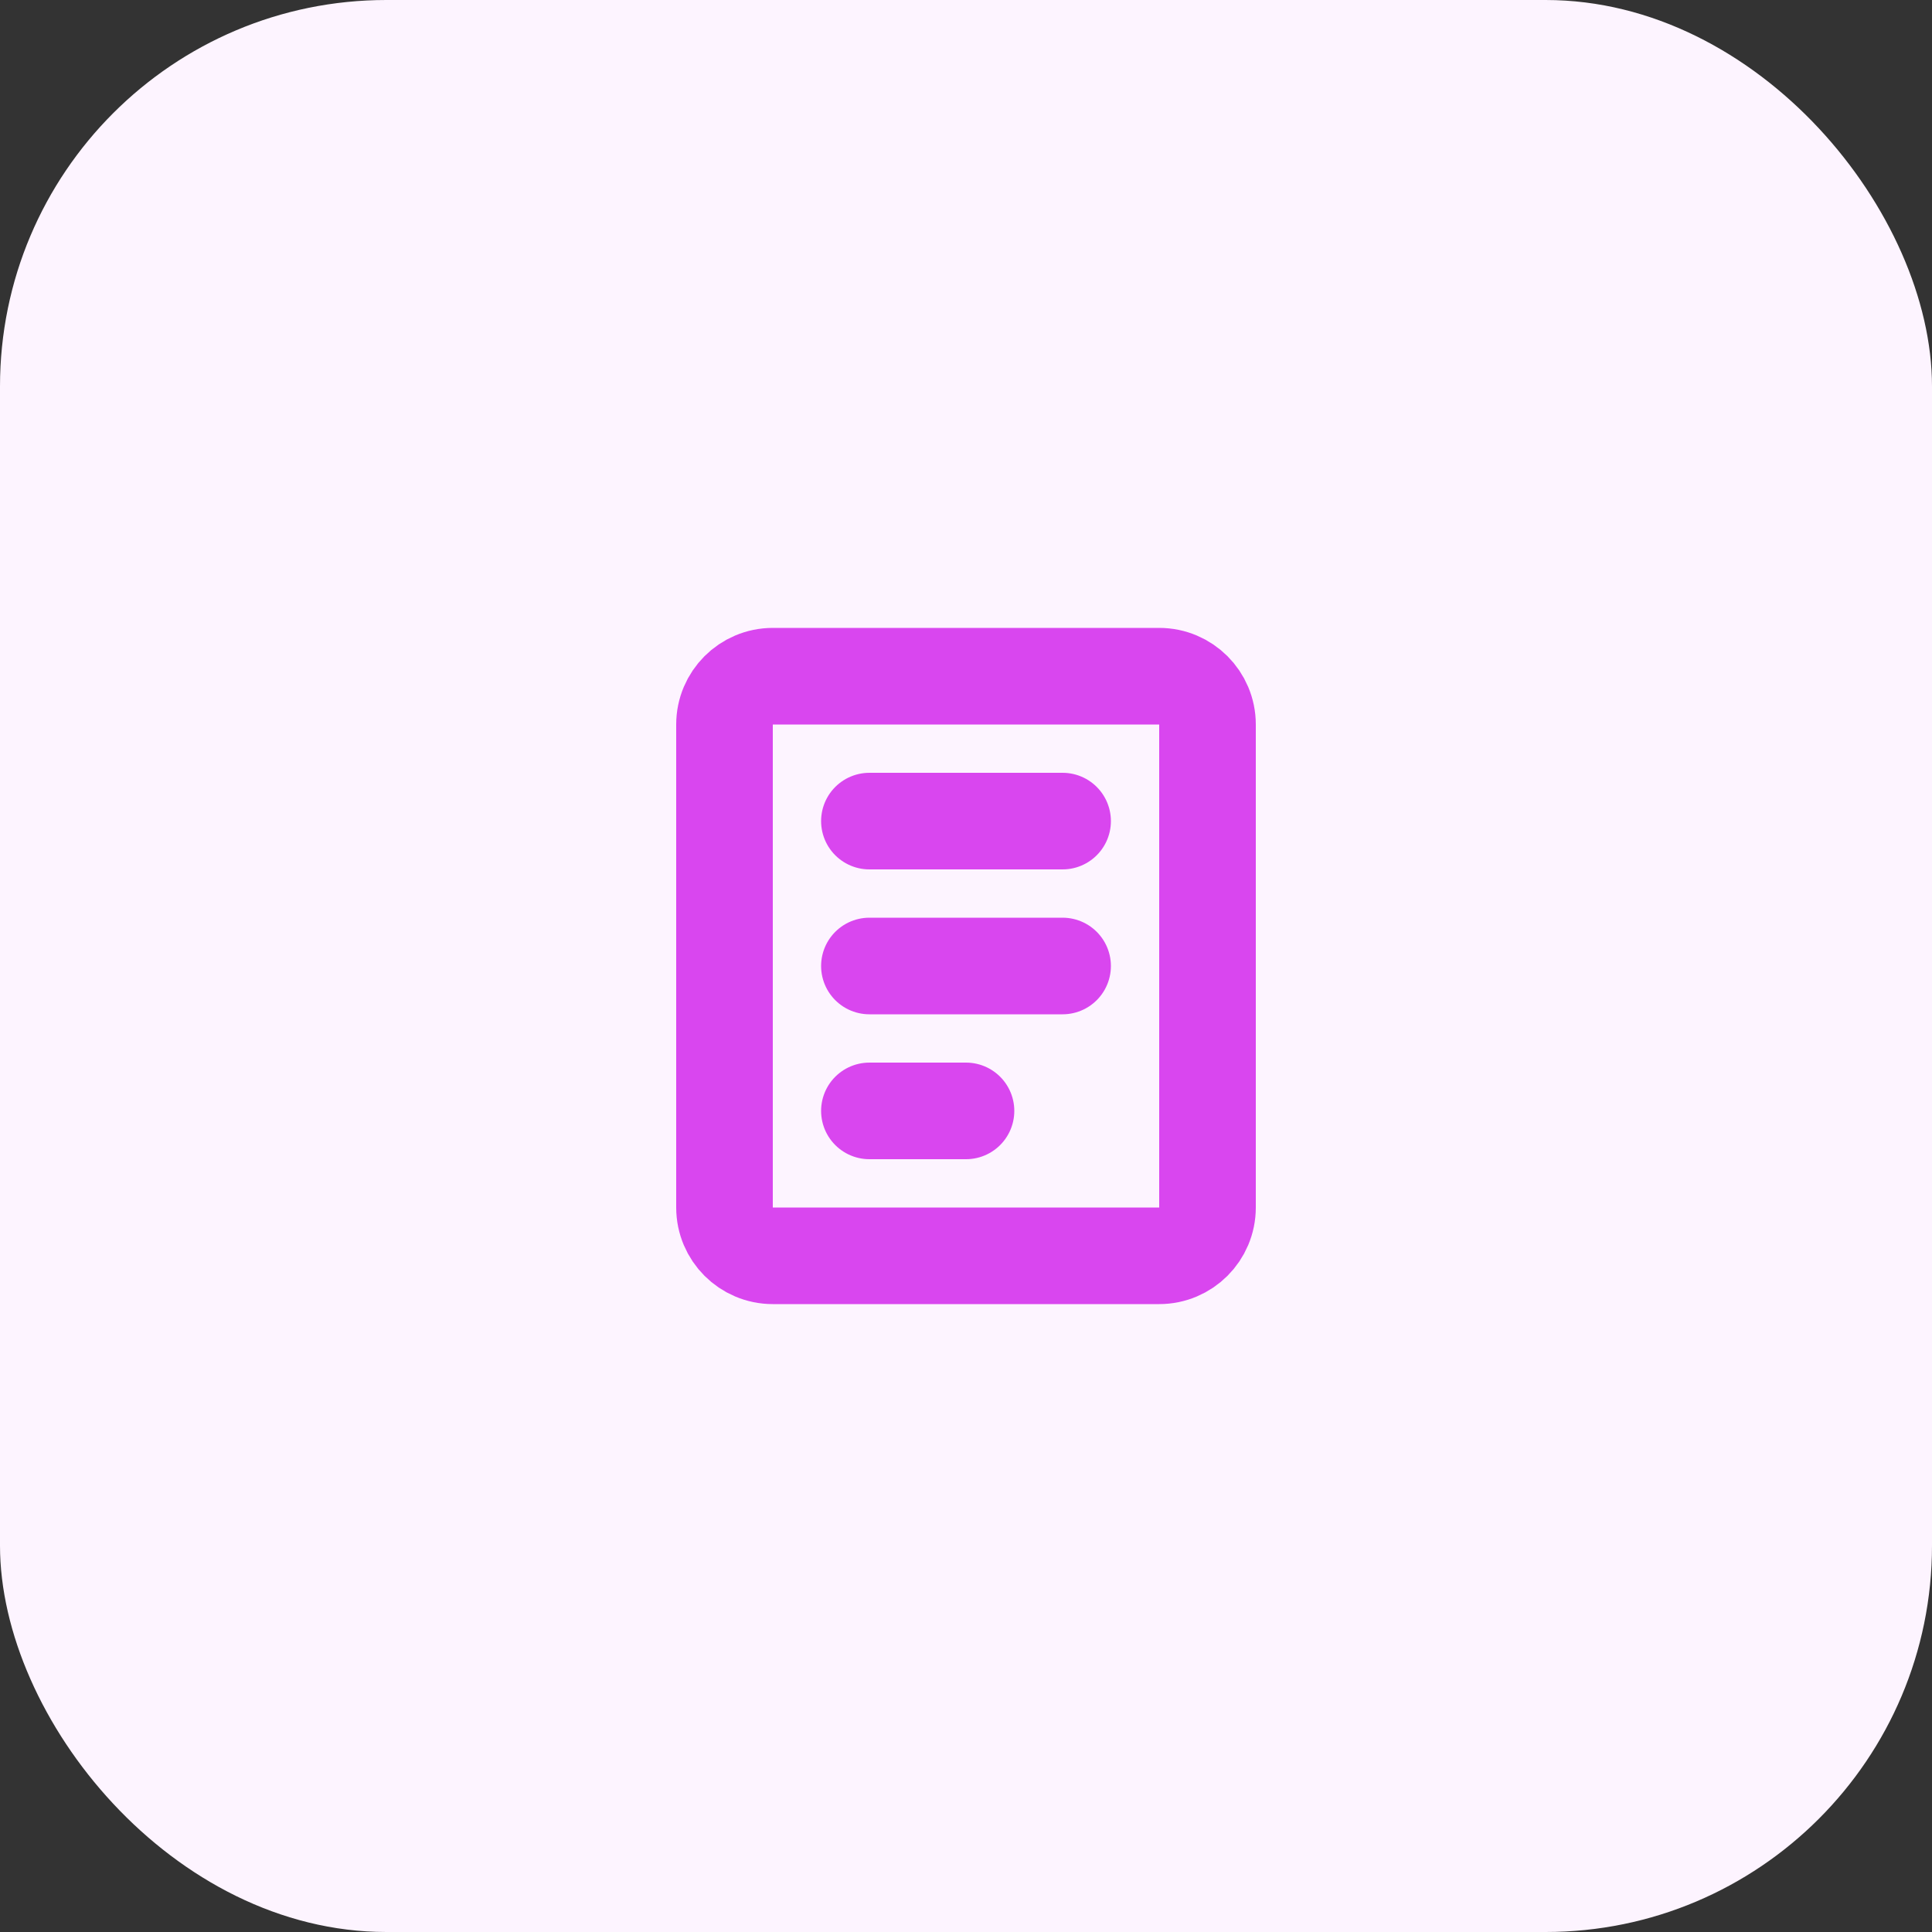 <?xml version="1.0" encoding="UTF-8"?>
<svg width="40" height="40" viewBox="0 0 40 40" fill="none" xmlns="http://www.w3.org/2000/svg">
  <rect x="0" y="0" width="40" height="40" fill="#333333" stroke="none"/>
  <rect width="40" height="40" rx="8" fill="#FDF4FF"/>
  <path d="M25 15C25 14.448 24.552 14 24 14H16C15.448 14 15 14.448 15 15V25C15 25.552 15.448 26 16 26H24C24.552 26 25 25.552 25 25V15Z" stroke="#D946EF" stroke-width="2"/>
  <path d="M18 17H22" stroke="#D946EF" stroke-width="2" stroke-linecap="round"/>
  <path d="M18 20H22" stroke="#D946EF" stroke-width="2" stroke-linecap="round"/>
  <path d="M18 23H20" stroke="#D946EF" stroke-width="2" stroke-linecap="round"/>
</svg> 